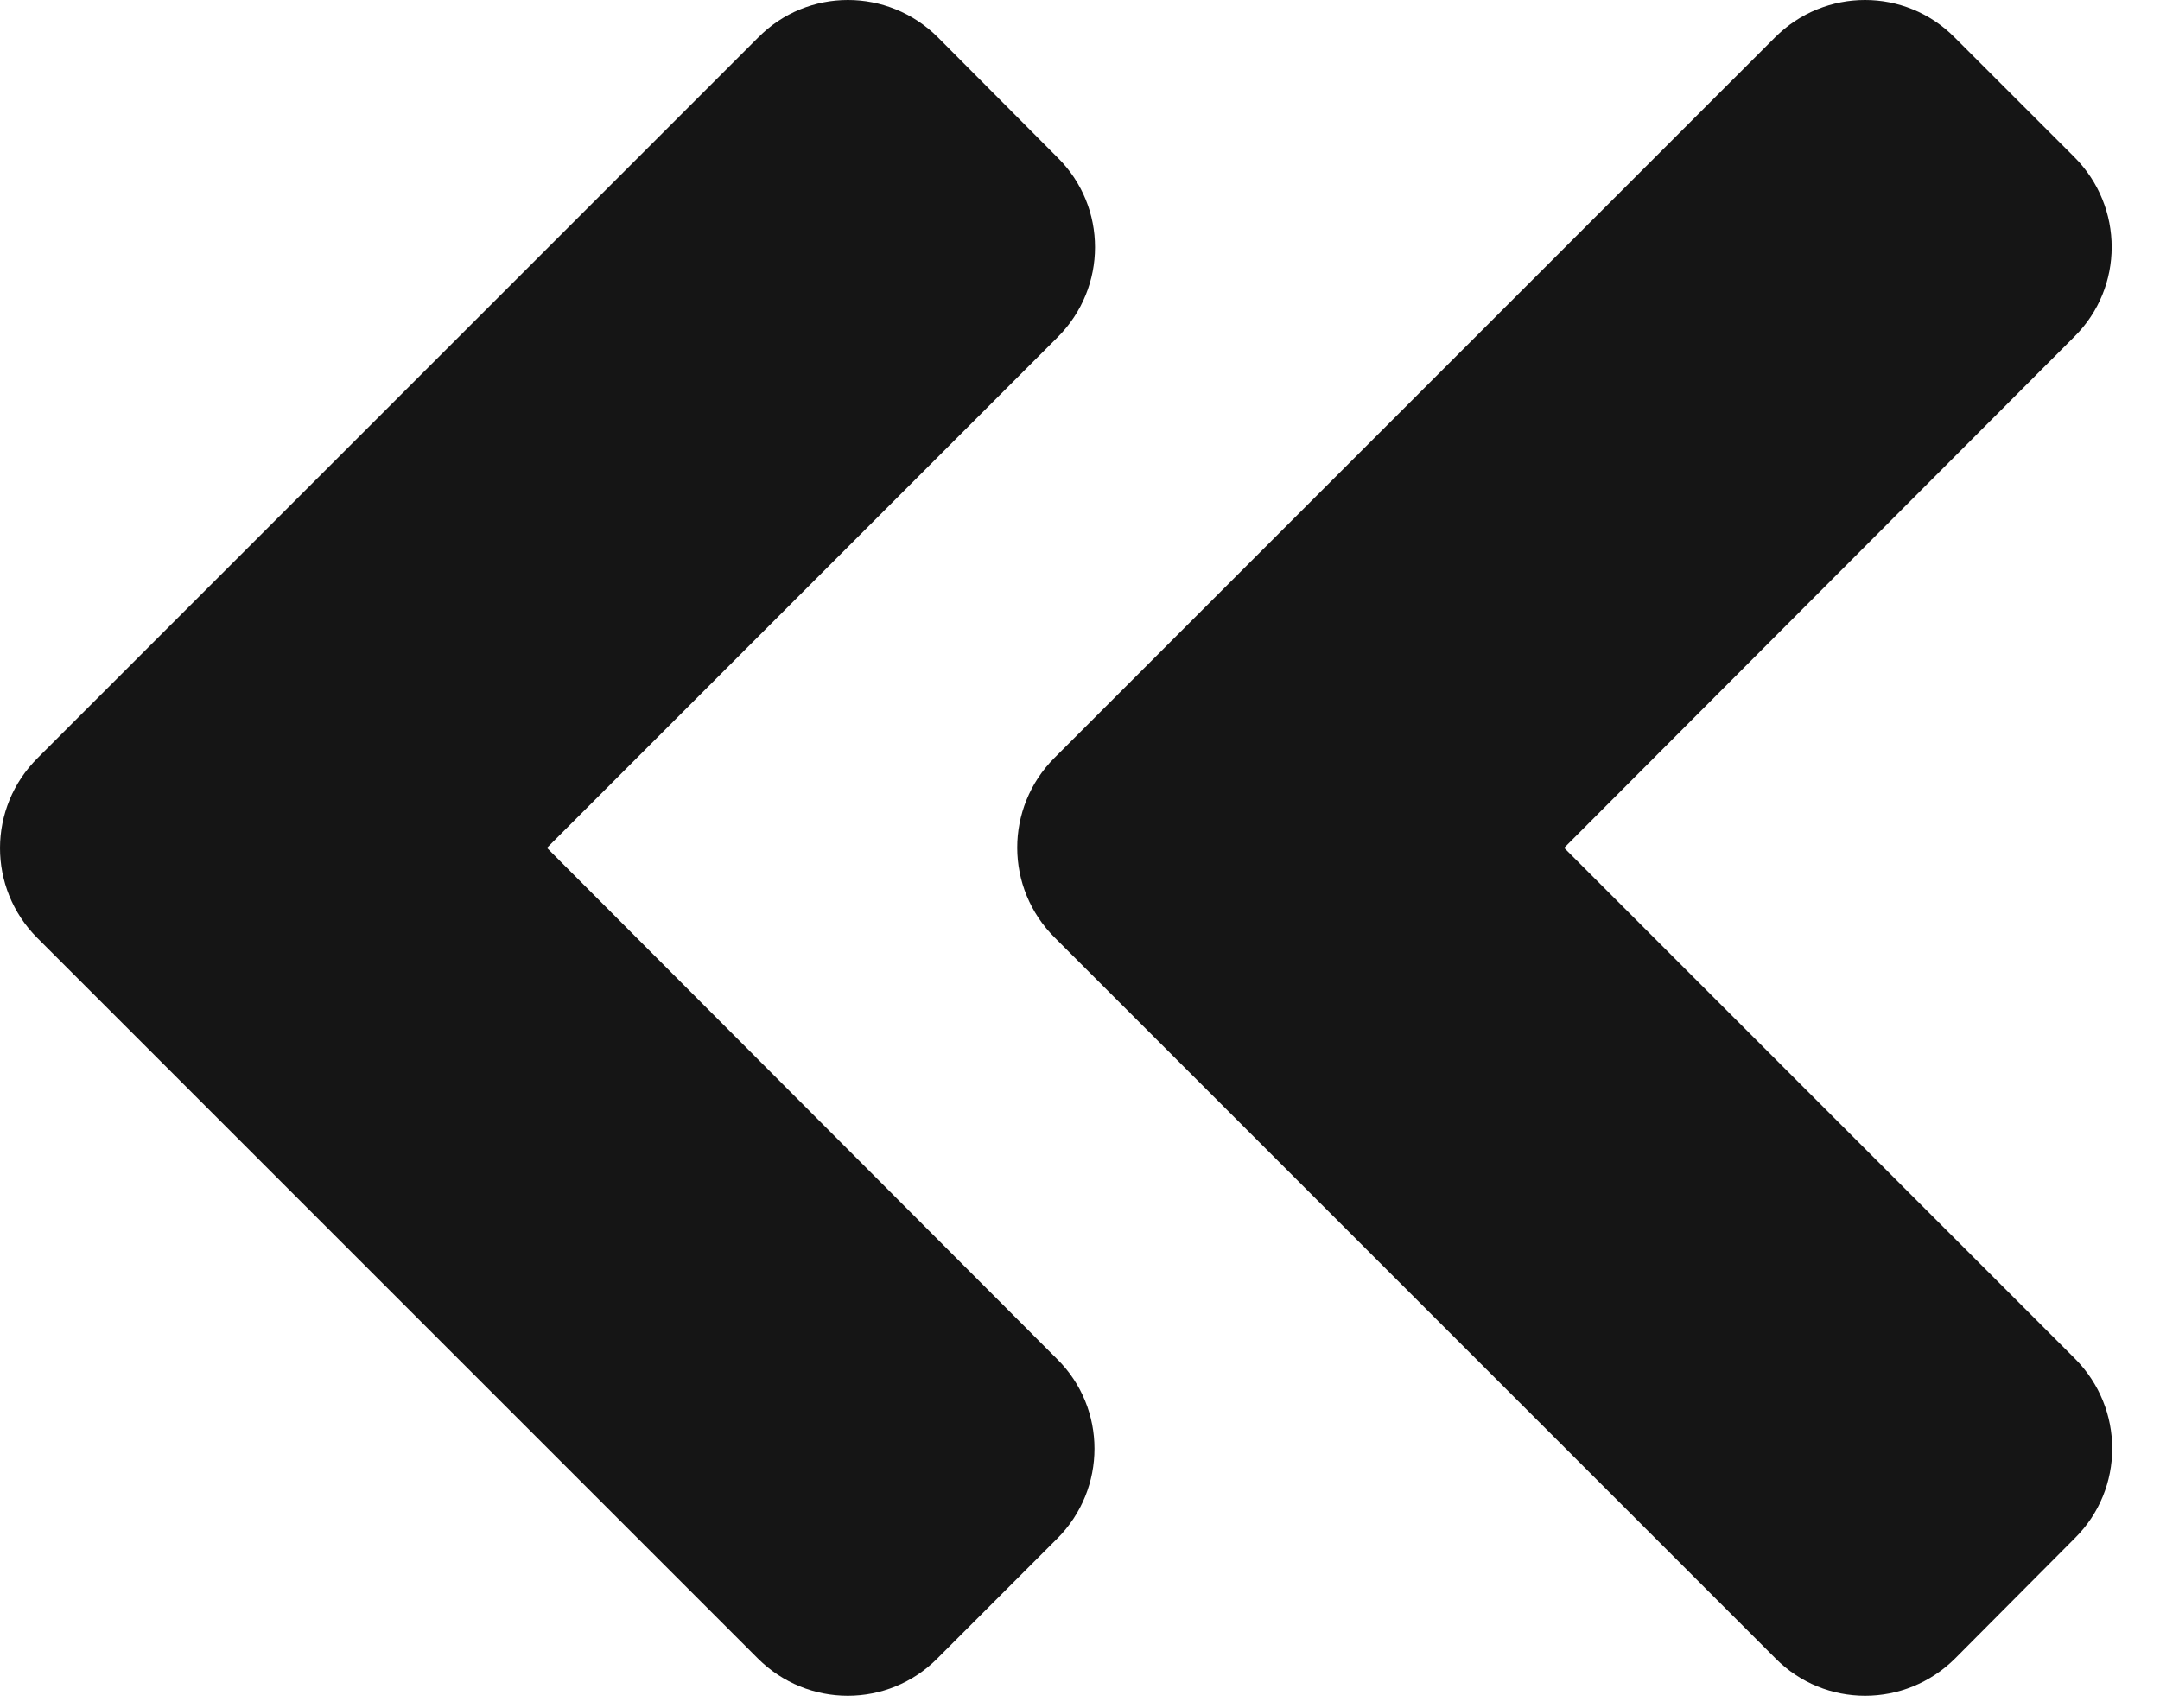 <?xml version="1.0" encoding="UTF-8"?>
<svg width="43px" height="34px" viewBox="0 0 43 34" version="1.1" xmlns="http://www.w3.org/2000/svg" xmlns:xlink="http://www.w3.org/1999/xlink">
    <title></title>
    <g id="Icons" stroke="none" stroke-width="1" fill="none" fill-rule="evenodd">
        <g id="Icons/4.-Size-xl-(54px)/Framework/angle-double-left" fill="#151515">
            <path d="M38.922,33.017 L41.305,30.623 C42.297,29.642 42.297,28.039 41.305,27.047 L31.138,16.88 L41.295,6.703 C42.286,5.722 42.286,4.119 41.295,3.127 L38.911,0.744 C37.93,-0.248 36.327,-0.248 35.336,0.744 L20.992,15.087 C20.001,16.079 20.001,17.682 21.003,18.673 L35.346,33.017 C36.327,34.008 37.93,34.008 38.922,33.017 Z M18.661,33.017 L21.045,30.633 C22.036,29.642 22.036,28.039 21.045,27.058 L10.888,16.88 L21.055,6.713 C22.047,5.722 22.047,4.119 21.055,3.138 L18.672,0.744 C17.68,-0.248 16.077,-0.248 15.096,0.744 L0.753,15.087 C-0.249,16.079 -0.249,17.682 0.742,18.673 L15.086,33.017 C16.077,34.008 17.68,34.008 18.661,33.017 Z" id="angle-double-left"></path>
        </g>
    </g>
</svg>